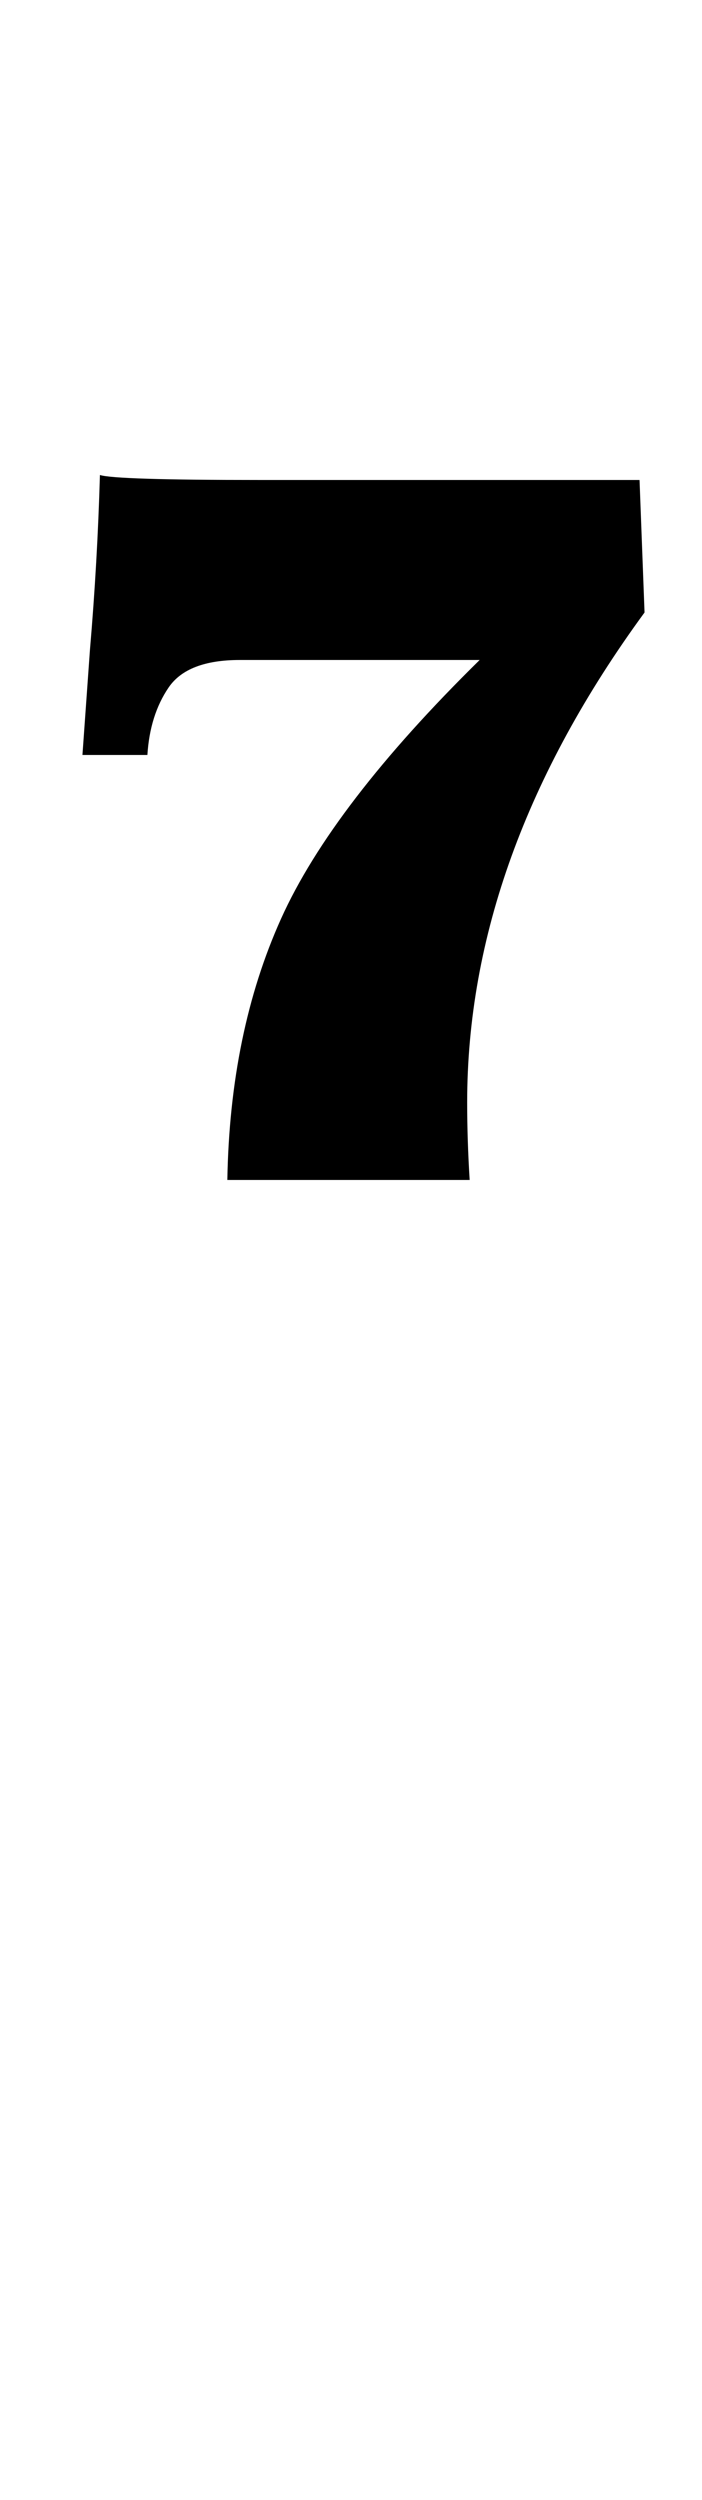 <?xml version="1.0" standalone="no"?>
<!DOCTYPE svg PUBLIC "-//W3C//DTD SVG 1.1//EN" "http://www.w3.org/Graphics/SVG/1.1/DTD/svg11.dtd" >
<svg xmlns="http://www.w3.org/2000/svg" xmlns:xlink="http://www.w3.org/1999/xlink" version="1.1" viewBox="-10 0 281 1000">
  <g transform="matrix(1 0 0 -1 0 800)">
   <path fill="currentColor"
d="M102.5 432.5q20.5 45.5 79.5 103.5h-96q-21 0 -28.5 -11t-8.5 -27h-26l3 42q3 35 4 70q6 -2 64 -2h152l2 -53q-71 -97 -71 -196q0 -15 1 -31h-97q1 59 21.5 104.5z" />
  </g>

</svg>
